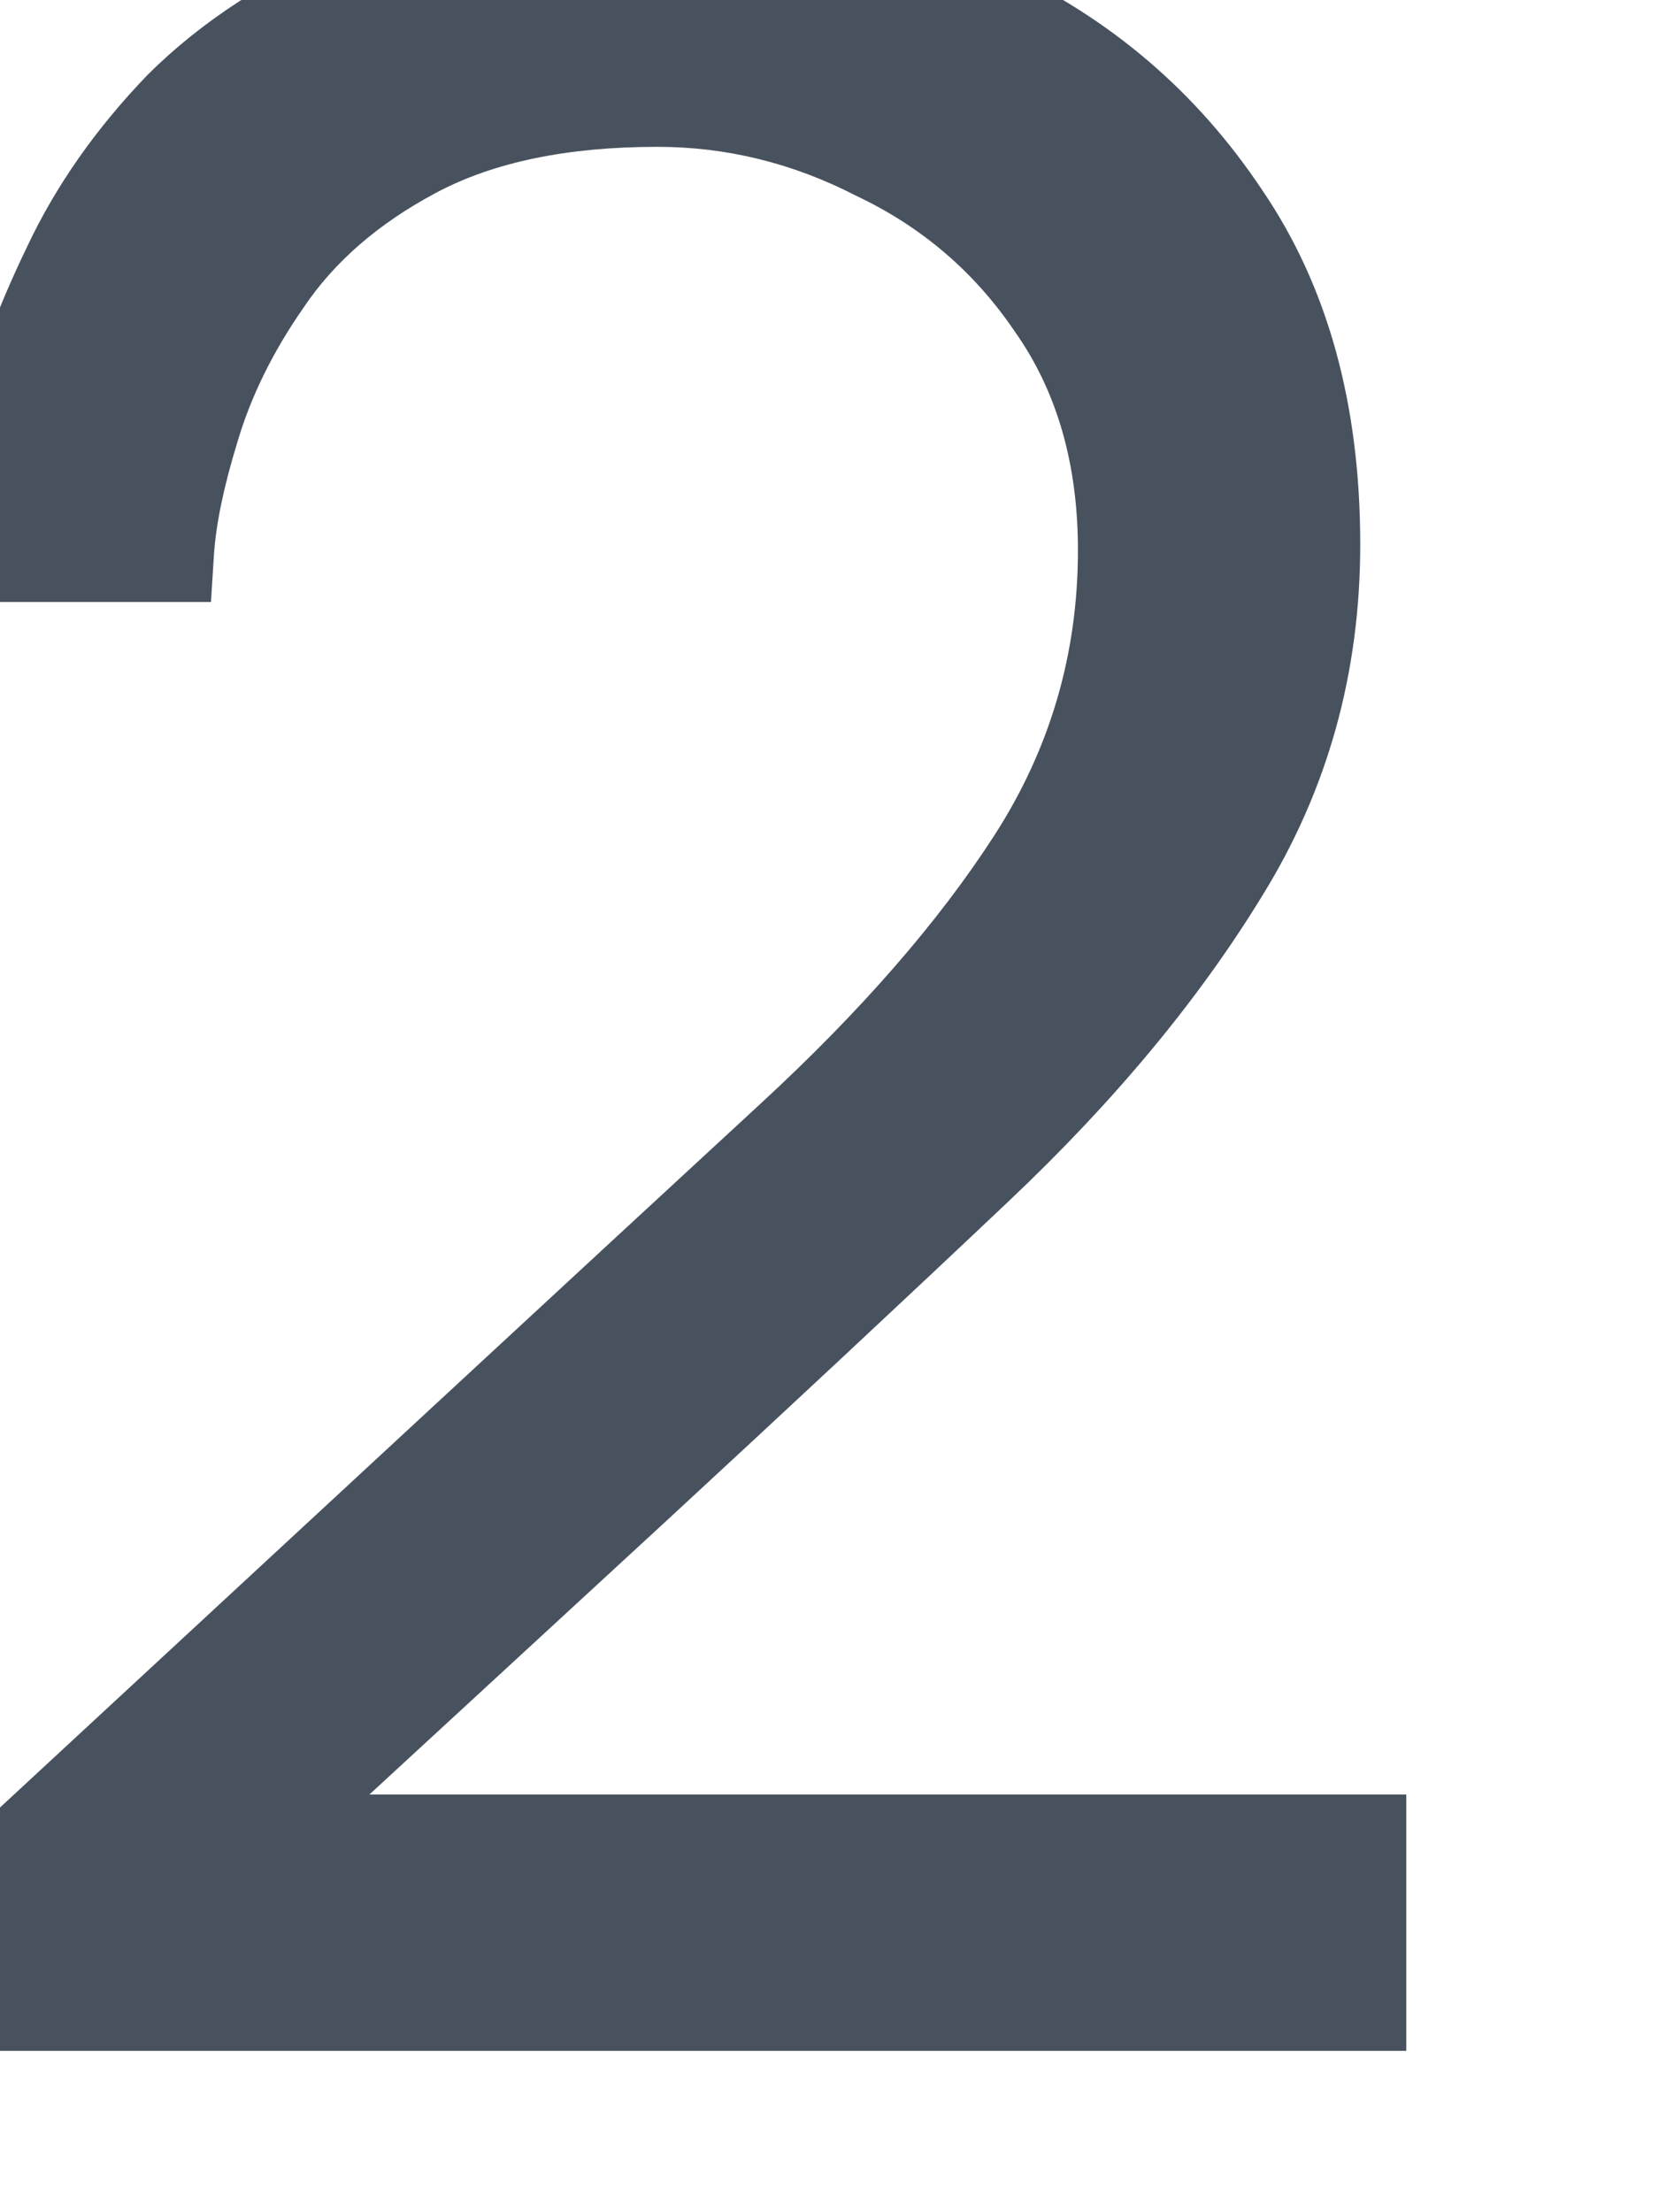 <svg width="12" height="16" viewBox="0 0 12 16" fill="none" xmlns="http://www.w3.org/2000/svg" xmlns:xlink="http://www.w3.org/1999/xlink">
<path d="M-0.349,14.833L-0.349,13.396L3.026,10.271C3.971,9.396 4.797,8.632 5.505,7.979C6.228,7.312 6.79,6.666 7.193,6.041C7.596,5.416 7.797,4.729 7.797,3.979C7.797,3.354 7.644,2.826 7.339,2.396C7.047,1.965 6.665,1.639 6.193,1.416C5.735,1.18 5.255,1.062 4.755,1.062C4.103,1.062 3.568,1.173 3.151,1.396C2.735,1.618 2.415,1.896 2.193,2.229C1.971,2.548 1.811,2.875 1.714,3.208C1.616,3.528 1.561,3.798 1.547,4.021C1.533,4.243 1.526,4.354 1.526,4.354L-0.432,4.354C-0.432,4.354 -0.425,4.229 -0.411,3.979C-0.397,3.729 -0.349,3.41 -0.265,3.021C-0.168,2.632 -0.015,2.222 0.193,1.791C0.401,1.347 0.693,0.93 1.068,0.541C1.457,0.153 1.95,-0.167 2.547,-0.417C3.158,-0.667 3.901,-0.792 4.776,-0.792C5.665,-0.792 6.491,-0.604 7.255,-0.229C8.033,0.132 8.658,0.666 9.13,1.375C9.603,2.069 9.839,2.923 9.839,3.937C9.839,4.868 9.603,5.715 9.13,6.479C8.672,7.229 8.061,7.965 7.297,8.687C6.533,9.41 5.7,10.187 4.797,11.021L2.672,12.979L10.172,12.979L10.172,14.833L-0.349,14.833Z" fill="#48525F"/>
</svg>
